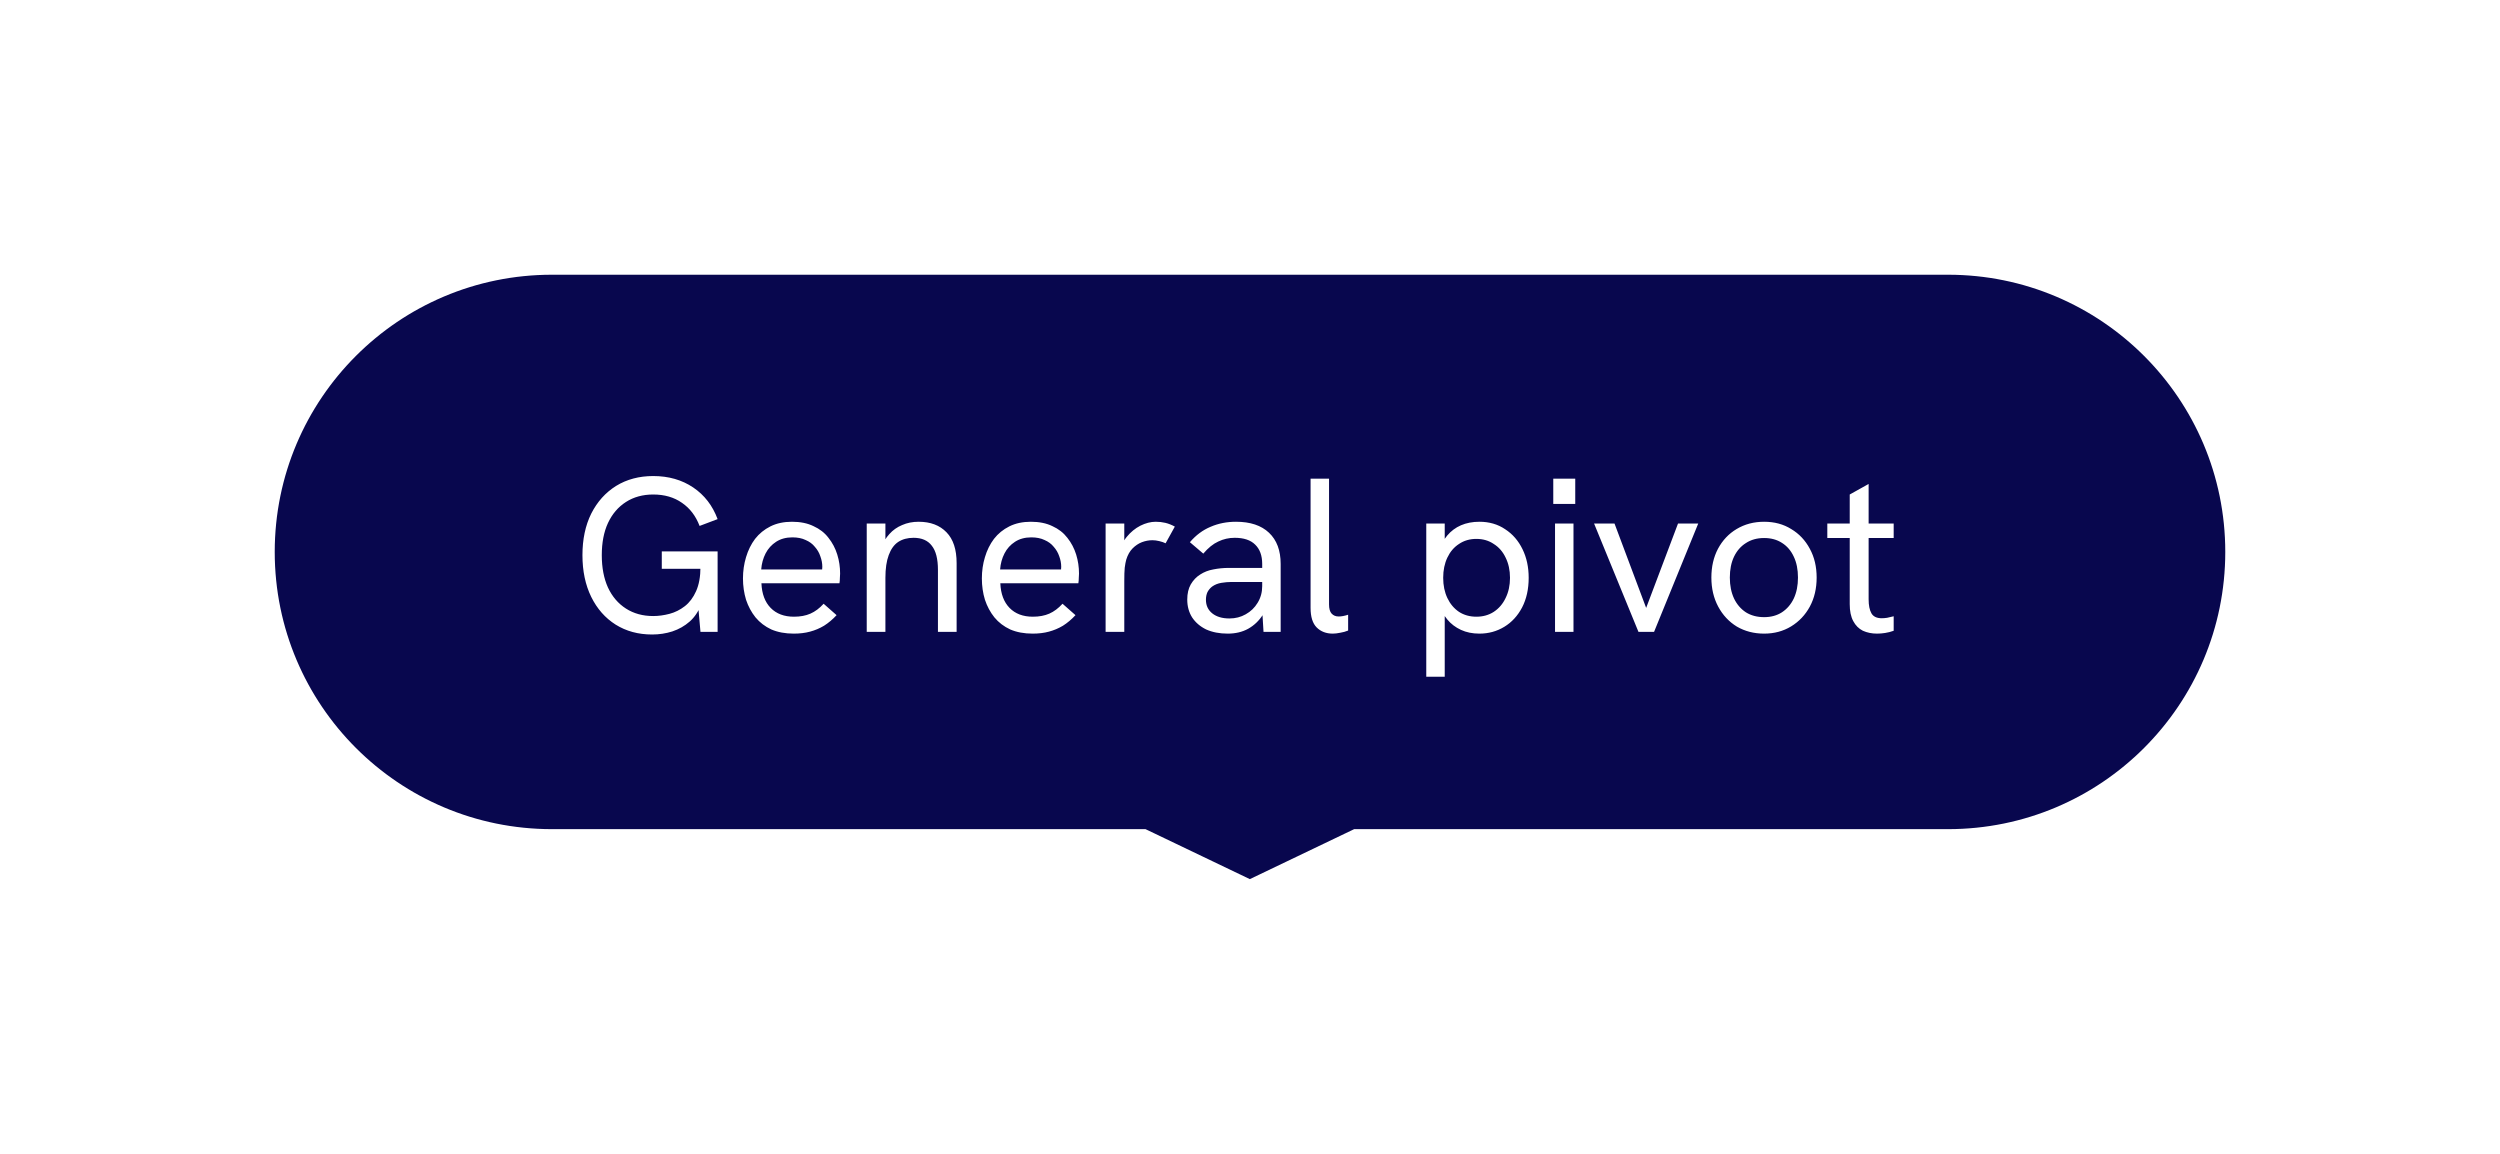 <svg width="91" height="42" viewBox="0 0 91 42" fill="none" xmlns="http://www.w3.org/2000/svg">
<g filter="url(#filter0_d_3393_1743)">
<path fill-rule="evenodd" clip-rule="evenodd" d="M41.697 30.181L45.494 32L49.291 30.181L70.91 30.181C76.482 30.181 81 25.663 81 20.09C81 14.518 76.482 10 70.91 10L20.09 10C14.518 10 10 14.518 10 20.09C10 25.663 14.518 30.181 20.09 30.181L41.697 30.181Z" fill="#08074E"/>
</g>
<path d="M23.737 23.096C23.235 23.096 22.793 22.976 22.409 22.736C22.03 22.496 21.734 22.16 21.521 21.728C21.307 21.291 21.201 20.784 21.201 20.208C21.201 19.632 21.307 19.128 21.521 18.696C21.739 18.264 22.041 17.928 22.425 17.688C22.814 17.448 23.265 17.328 23.777 17.328C24.337 17.328 24.822 17.467 25.233 17.744C25.643 18.021 25.939 18.405 26.121 18.896L25.465 19.144C25.326 18.781 25.113 18.501 24.825 18.304C24.537 18.101 24.187 18 23.777 18C23.398 18 23.067 18.091 22.785 18.272C22.502 18.453 22.283 18.709 22.129 19.04C21.979 19.365 21.905 19.755 21.905 20.208C21.905 20.661 21.979 21.053 22.129 21.384C22.283 21.715 22.502 21.971 22.785 22.152C23.067 22.333 23.398 22.424 23.777 22.424C23.969 22.424 24.166 22.397 24.369 22.344C24.571 22.291 24.758 22.197 24.929 22.064C25.099 21.931 25.235 21.749 25.337 21.52C25.443 21.285 25.497 20.989 25.497 20.632V20.224L25.657 20.704H24.089V20.072H26.121V23H25.497L25.401 21.912L25.521 22C25.425 22.256 25.286 22.464 25.105 22.624C24.923 22.784 24.713 22.904 24.473 22.984C24.238 23.059 23.993 23.096 23.737 23.096ZM28.892 23.064C28.583 23.064 28.311 23.013 28.076 22.912C27.847 22.805 27.655 22.659 27.5 22.472C27.351 22.285 27.236 22.072 27.156 21.832C27.082 21.587 27.044 21.328 27.044 21.056C27.044 20.784 27.082 20.525 27.156 20.28C27.231 20.029 27.34 19.808 27.484 19.616C27.634 19.424 27.82 19.272 28.044 19.16C28.268 19.048 28.53 18.992 28.828 18.992C29.132 18.992 29.394 19.045 29.612 19.152C29.836 19.253 30.018 19.395 30.156 19.576C30.3 19.757 30.407 19.96 30.476 20.184C30.546 20.408 30.58 20.64 30.58 20.88C30.58 20.901 30.578 20.952 30.572 21.032C30.572 21.107 30.567 21.173 30.556 21.232H27.716C27.732 21.616 27.844 21.915 28.052 22.128C28.26 22.341 28.543 22.448 28.9 22.448C29.13 22.448 29.33 22.411 29.5 22.336C29.671 22.261 29.831 22.141 29.98 21.976L30.452 22.392C30.308 22.547 30.156 22.675 29.996 22.776C29.836 22.872 29.666 22.944 29.484 22.992C29.308 23.04 29.111 23.064 28.892 23.064ZM29.908 20.888C29.919 20.845 29.924 20.803 29.924 20.76C29.93 20.717 29.932 20.675 29.932 20.632C29.932 20.504 29.908 20.376 29.86 20.248C29.818 20.12 29.751 20.005 29.66 19.904C29.575 19.797 29.463 19.715 29.324 19.656C29.191 19.592 29.031 19.56 28.844 19.56C28.615 19.56 28.418 19.613 28.252 19.72C28.087 19.827 27.959 19.968 27.868 20.144C27.778 20.32 27.724 20.515 27.708 20.728H30.132L29.908 20.888ZM31.549 23V19.056H32.229V19.896L32.069 19.952C32.143 19.749 32.245 19.579 32.373 19.44C32.501 19.296 32.655 19.187 32.837 19.112C33.018 19.032 33.218 18.992 33.437 18.992C33.869 18.992 34.207 19.12 34.453 19.376C34.698 19.627 34.821 20 34.821 20.496V23H34.141V20.744C34.141 20.344 34.066 20.051 33.917 19.864C33.773 19.672 33.551 19.576 33.253 19.576C33.034 19.576 32.847 19.627 32.693 19.728C32.543 19.829 32.429 19.989 32.349 20.208C32.269 20.421 32.229 20.696 32.229 21.032V23H31.549ZM37.588 23.064C37.278 23.064 37.006 23.013 36.772 22.912C36.542 22.805 36.35 22.659 36.196 22.472C36.046 22.285 35.932 22.072 35.852 21.832C35.777 21.587 35.74 21.328 35.74 21.056C35.74 20.784 35.777 20.525 35.852 20.28C35.926 20.029 36.036 19.808 36.18 19.616C36.329 19.424 36.516 19.272 36.74 19.16C36.964 19.048 37.225 18.992 37.524 18.992C37.828 18.992 38.089 19.045 38.308 19.152C38.532 19.253 38.713 19.395 38.852 19.576C38.996 19.757 39.102 19.96 39.172 20.184C39.241 20.408 39.276 20.64 39.276 20.88C39.276 20.901 39.273 20.952 39.268 21.032C39.268 21.107 39.262 21.173 39.252 21.232H36.412C36.428 21.616 36.54 21.915 36.748 22.128C36.956 22.341 37.238 22.448 37.596 22.448C37.825 22.448 38.025 22.411 38.196 22.336C38.366 22.261 38.526 22.141 38.676 21.976L39.148 22.392C39.004 22.547 38.852 22.675 38.692 22.776C38.532 22.872 38.361 22.944 38.18 22.992C38.004 23.04 37.806 23.064 37.588 23.064ZM38.604 20.888C38.614 20.845 38.62 20.803 38.62 20.76C38.625 20.717 38.628 20.675 38.628 20.632C38.628 20.504 38.604 20.376 38.556 20.248C38.513 20.12 38.446 20.005 38.356 19.904C38.27 19.797 38.158 19.715 38.02 19.656C37.886 19.592 37.726 19.56 37.54 19.56C37.31 19.56 37.113 19.613 36.948 19.72C36.782 19.827 36.654 19.968 36.564 20.144C36.473 20.32 36.42 20.515 36.404 20.728H38.828L38.604 20.888ZM40.244 23V19.056H40.924V20.112L40.748 20.152C40.785 19.917 40.873 19.715 41.012 19.544C41.156 19.368 41.321 19.232 41.508 19.136C41.7 19.04 41.887 18.992 42.068 18.992C42.191 18.992 42.308 19.005 42.42 19.032C42.532 19.059 42.647 19.104 42.764 19.168L42.428 19.776C42.364 19.744 42.287 19.717 42.196 19.696C42.111 19.675 42.028 19.664 41.948 19.664C41.82 19.664 41.692 19.688 41.564 19.736C41.441 19.784 41.329 19.859 41.228 19.96C41.127 20.061 41.049 20.197 40.996 20.368C40.975 20.443 40.956 20.541 40.94 20.664C40.929 20.781 40.924 20.944 40.924 21.152V23H40.244ZM45.992 23L45.944 22.208V20.528C45.944 20.224 45.859 19.989 45.688 19.824C45.523 19.659 45.275 19.576 44.944 19.576C44.731 19.576 44.531 19.621 44.344 19.712C44.158 19.797 43.976 19.944 43.8 20.152L43.312 19.736C43.531 19.48 43.782 19.293 44.064 19.176C44.347 19.053 44.656 18.992 44.992 18.992C45.51 18.992 45.91 19.125 46.192 19.392C46.475 19.659 46.616 20.037 46.616 20.528V23H45.992ZM44.688 23.064C44.39 23.064 44.128 23.013 43.904 22.912C43.686 22.805 43.515 22.659 43.392 22.472C43.275 22.285 43.216 22.069 43.216 21.824C43.216 21.605 43.259 21.421 43.344 21.272C43.435 21.117 43.55 20.997 43.688 20.912C43.827 20.821 43.984 20.76 44.16 20.728C44.342 20.691 44.531 20.672 44.728 20.672H46.008V21.184H44.824C44.707 21.184 44.584 21.195 44.456 21.216C44.328 21.237 44.216 21.283 44.12 21.352C44.051 21.405 43.995 21.472 43.952 21.552C43.915 21.632 43.896 21.725 43.896 21.832C43.896 22.04 43.974 22.205 44.128 22.328C44.283 22.451 44.491 22.512 44.752 22.512C44.971 22.512 45.168 22.461 45.344 22.36C45.526 22.259 45.67 22.12 45.776 21.944C45.888 21.763 45.944 21.56 45.944 21.336L46.224 21.624C46.192 21.907 46.107 22.157 45.968 22.376C45.83 22.595 45.651 22.765 45.432 22.888C45.219 23.005 44.971 23.064 44.688 23.064ZM48.513 23.064C48.273 23.064 48.078 22.989 47.928 22.84C47.779 22.691 47.705 22.453 47.705 22.128V17.424H48.377V22C48.377 22.155 48.408 22.267 48.472 22.336C48.536 22.405 48.622 22.44 48.728 22.44C48.776 22.44 48.83 22.435 48.889 22.424C48.947 22.413 49.008 22.397 49.072 22.376V22.952C48.982 22.989 48.886 23.016 48.785 23.032C48.683 23.053 48.593 23.064 48.513 23.064ZM51.916 24.632V19.056H52.588V20.232L52.372 20.08C52.441 19.851 52.542 19.656 52.676 19.496C52.815 19.331 52.983 19.205 53.18 19.12C53.377 19.035 53.601 18.992 53.852 18.992C54.209 18.992 54.521 19.083 54.788 19.264C55.06 19.44 55.27 19.683 55.42 19.992C55.569 20.296 55.644 20.643 55.644 21.032C55.644 21.443 55.564 21.803 55.404 22.112C55.244 22.416 55.028 22.651 54.756 22.816C54.484 22.981 54.182 23.064 53.852 23.064C53.601 23.064 53.377 23.019 53.18 22.928C52.983 22.837 52.817 22.712 52.684 22.552C52.55 22.392 52.455 22.211 52.396 22.008L52.588 21.824V24.632H51.916ZM53.74 22.448C53.98 22.448 54.191 22.389 54.372 22.272C54.559 22.149 54.703 21.981 54.804 21.768C54.91 21.555 54.964 21.309 54.964 21.032C54.964 20.755 54.91 20.509 54.804 20.296C54.703 20.083 54.559 19.917 54.372 19.8C54.191 19.677 53.98 19.616 53.74 19.616C53.5 19.616 53.289 19.677 53.108 19.8C52.926 19.917 52.785 20.083 52.684 20.296C52.583 20.509 52.532 20.755 52.532 21.032C52.532 21.309 52.583 21.555 52.684 21.768C52.785 21.981 52.926 22.149 53.108 22.272C53.289 22.389 53.5 22.448 53.74 22.448ZM56.603 23V19.056H57.275V23H56.603ZM56.539 18.344V17.424H57.339V18.344H56.539ZM59.64 23L58.024 19.056H58.768L59.92 22.128L61.08 19.056H61.816L60.208 23H59.64ZM64.214 23.064C63.846 23.064 63.516 22.979 63.222 22.808C62.934 22.632 62.708 22.389 62.542 22.08C62.377 21.771 62.294 21.419 62.294 21.024C62.294 20.629 62.374 20.28 62.534 19.976C62.7 19.667 62.926 19.427 63.214 19.256C63.508 19.08 63.841 18.992 64.214 18.992C64.588 18.992 64.916 19.08 65.198 19.256C65.486 19.427 65.713 19.667 65.878 19.976C66.044 20.28 66.126 20.629 66.126 21.024C66.126 21.419 66.044 21.771 65.878 22.08C65.713 22.384 65.486 22.624 65.198 22.8C64.91 22.976 64.582 23.064 64.214 23.064ZM64.214 22.464C64.465 22.464 64.681 22.405 64.862 22.288C65.049 22.165 65.193 21.997 65.294 21.784C65.396 21.565 65.446 21.312 65.446 21.024C65.446 20.731 65.396 20.477 65.294 20.264C65.193 20.045 65.049 19.877 64.862 19.76C64.681 19.643 64.465 19.584 64.214 19.584C63.958 19.584 63.737 19.645 63.55 19.768C63.364 19.885 63.22 20.051 63.118 20.264C63.017 20.477 62.966 20.731 62.966 21.024C62.966 21.312 63.017 21.565 63.118 21.784C63.22 21.997 63.364 22.165 63.55 22.288C63.737 22.405 63.958 22.464 64.214 22.464ZM68.322 23.064C68.135 23.064 67.964 23.029 67.81 22.96C67.66 22.885 67.543 22.768 67.458 22.608C67.372 22.448 67.33 22.243 67.33 21.992V18L68.018 17.616V21.816C68.018 22.035 68.052 22.205 68.122 22.328C68.191 22.445 68.316 22.504 68.498 22.504C68.551 22.504 68.615 22.499 68.69 22.488C68.764 22.472 68.844 22.453 68.93 22.432V22.96C68.828 22.997 68.724 23.024 68.618 23.04C68.516 23.056 68.418 23.064 68.322 23.064ZM66.514 19.584V19.056H68.93V19.584H66.514Z" fill="white"/>
<defs>
<filter id="filter0_d_3393_1743" x="0.353" y="0.353" width="90.294" height="41.294" filterUnits="userSpaceOnUse" color-interpolation-filters="sRGB">
<feFlood flood-opacity="0" result="BackgroundImageFix"/>
<feColorMatrix in="SourceAlpha" type="matrix" values="0 0 0 0 0 0 0 0 0 0 0 0 0 0 0 0 0 0 127 0" result="hardAlpha"/>
<feOffset/>
<feGaussianBlur stdDeviation="4.824"/>
<feComposite in2="hardAlpha" operator="out"/>
<feColorMatrix type="matrix" values="0 0 0 0 0 0 0 0 0 0 0 0 0 0 0 0 0 0 0.3 0"/>
<feBlend mode="normal" in2="BackgroundImageFix" result="effect1_dropShadow_3393_1743"/>
<feBlend mode="normal" in="SourceGraphic" in2="effect1_dropShadow_3393_1743" result="shape"/>
</filter>
</defs>
</svg>
